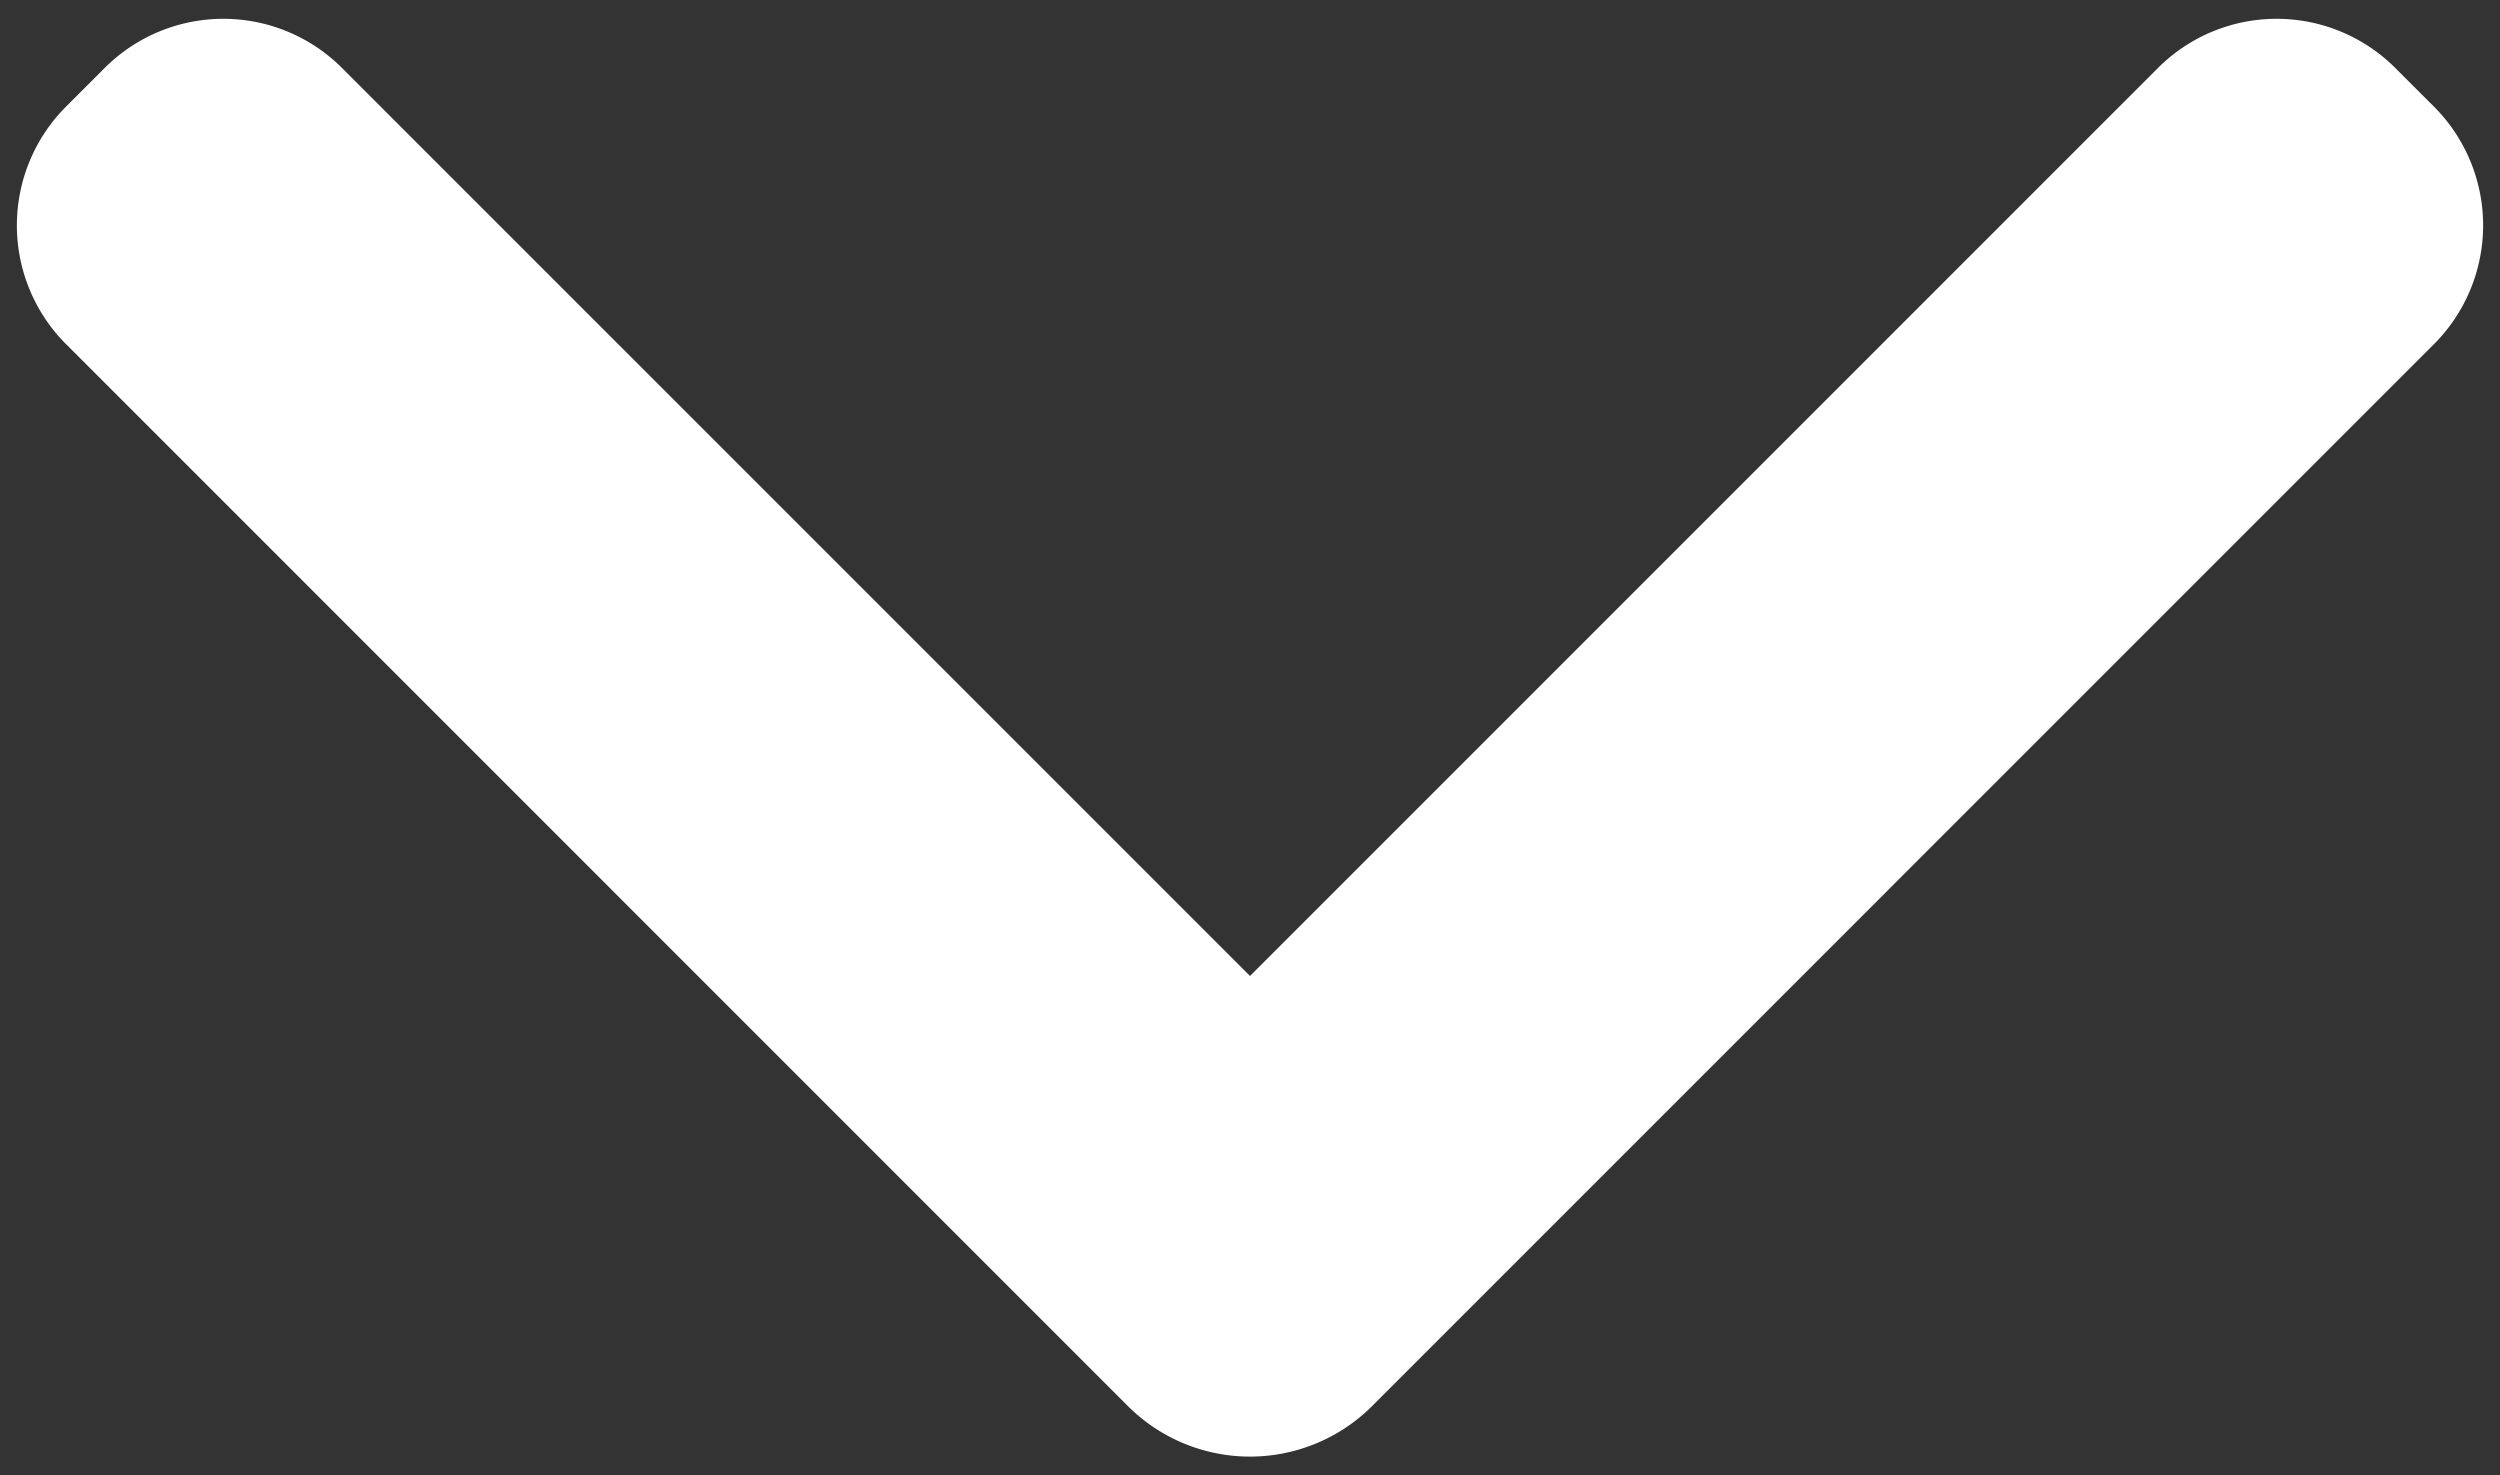 <svg id="Layer_1" data-name="Layer 1" xmlns="http://www.w3.org/2000/svg" width="610" height="360" viewBox="0 0 610 360"><rect x="0" y="0" width="610" height="360" fill="#333333" stroke="none"/><defs><style>.cls-1{fill:#fff;}</style></defs><title>arrow</title><path class="cls-1" d="M594,26.13l-9.64-9.63a40.93,40.93,0,0,0-57.73,0L305,238.14,83.36,16.5a40.93,40.93,0,0,0-57.73,0L16,26.13a41,41,0,0,0,0,57.73L275.64,343.51a42.17,42.17,0,0,0,58.72,0L594,83.86A41,41,0,0,0,594,26.13Z"/></svg>
